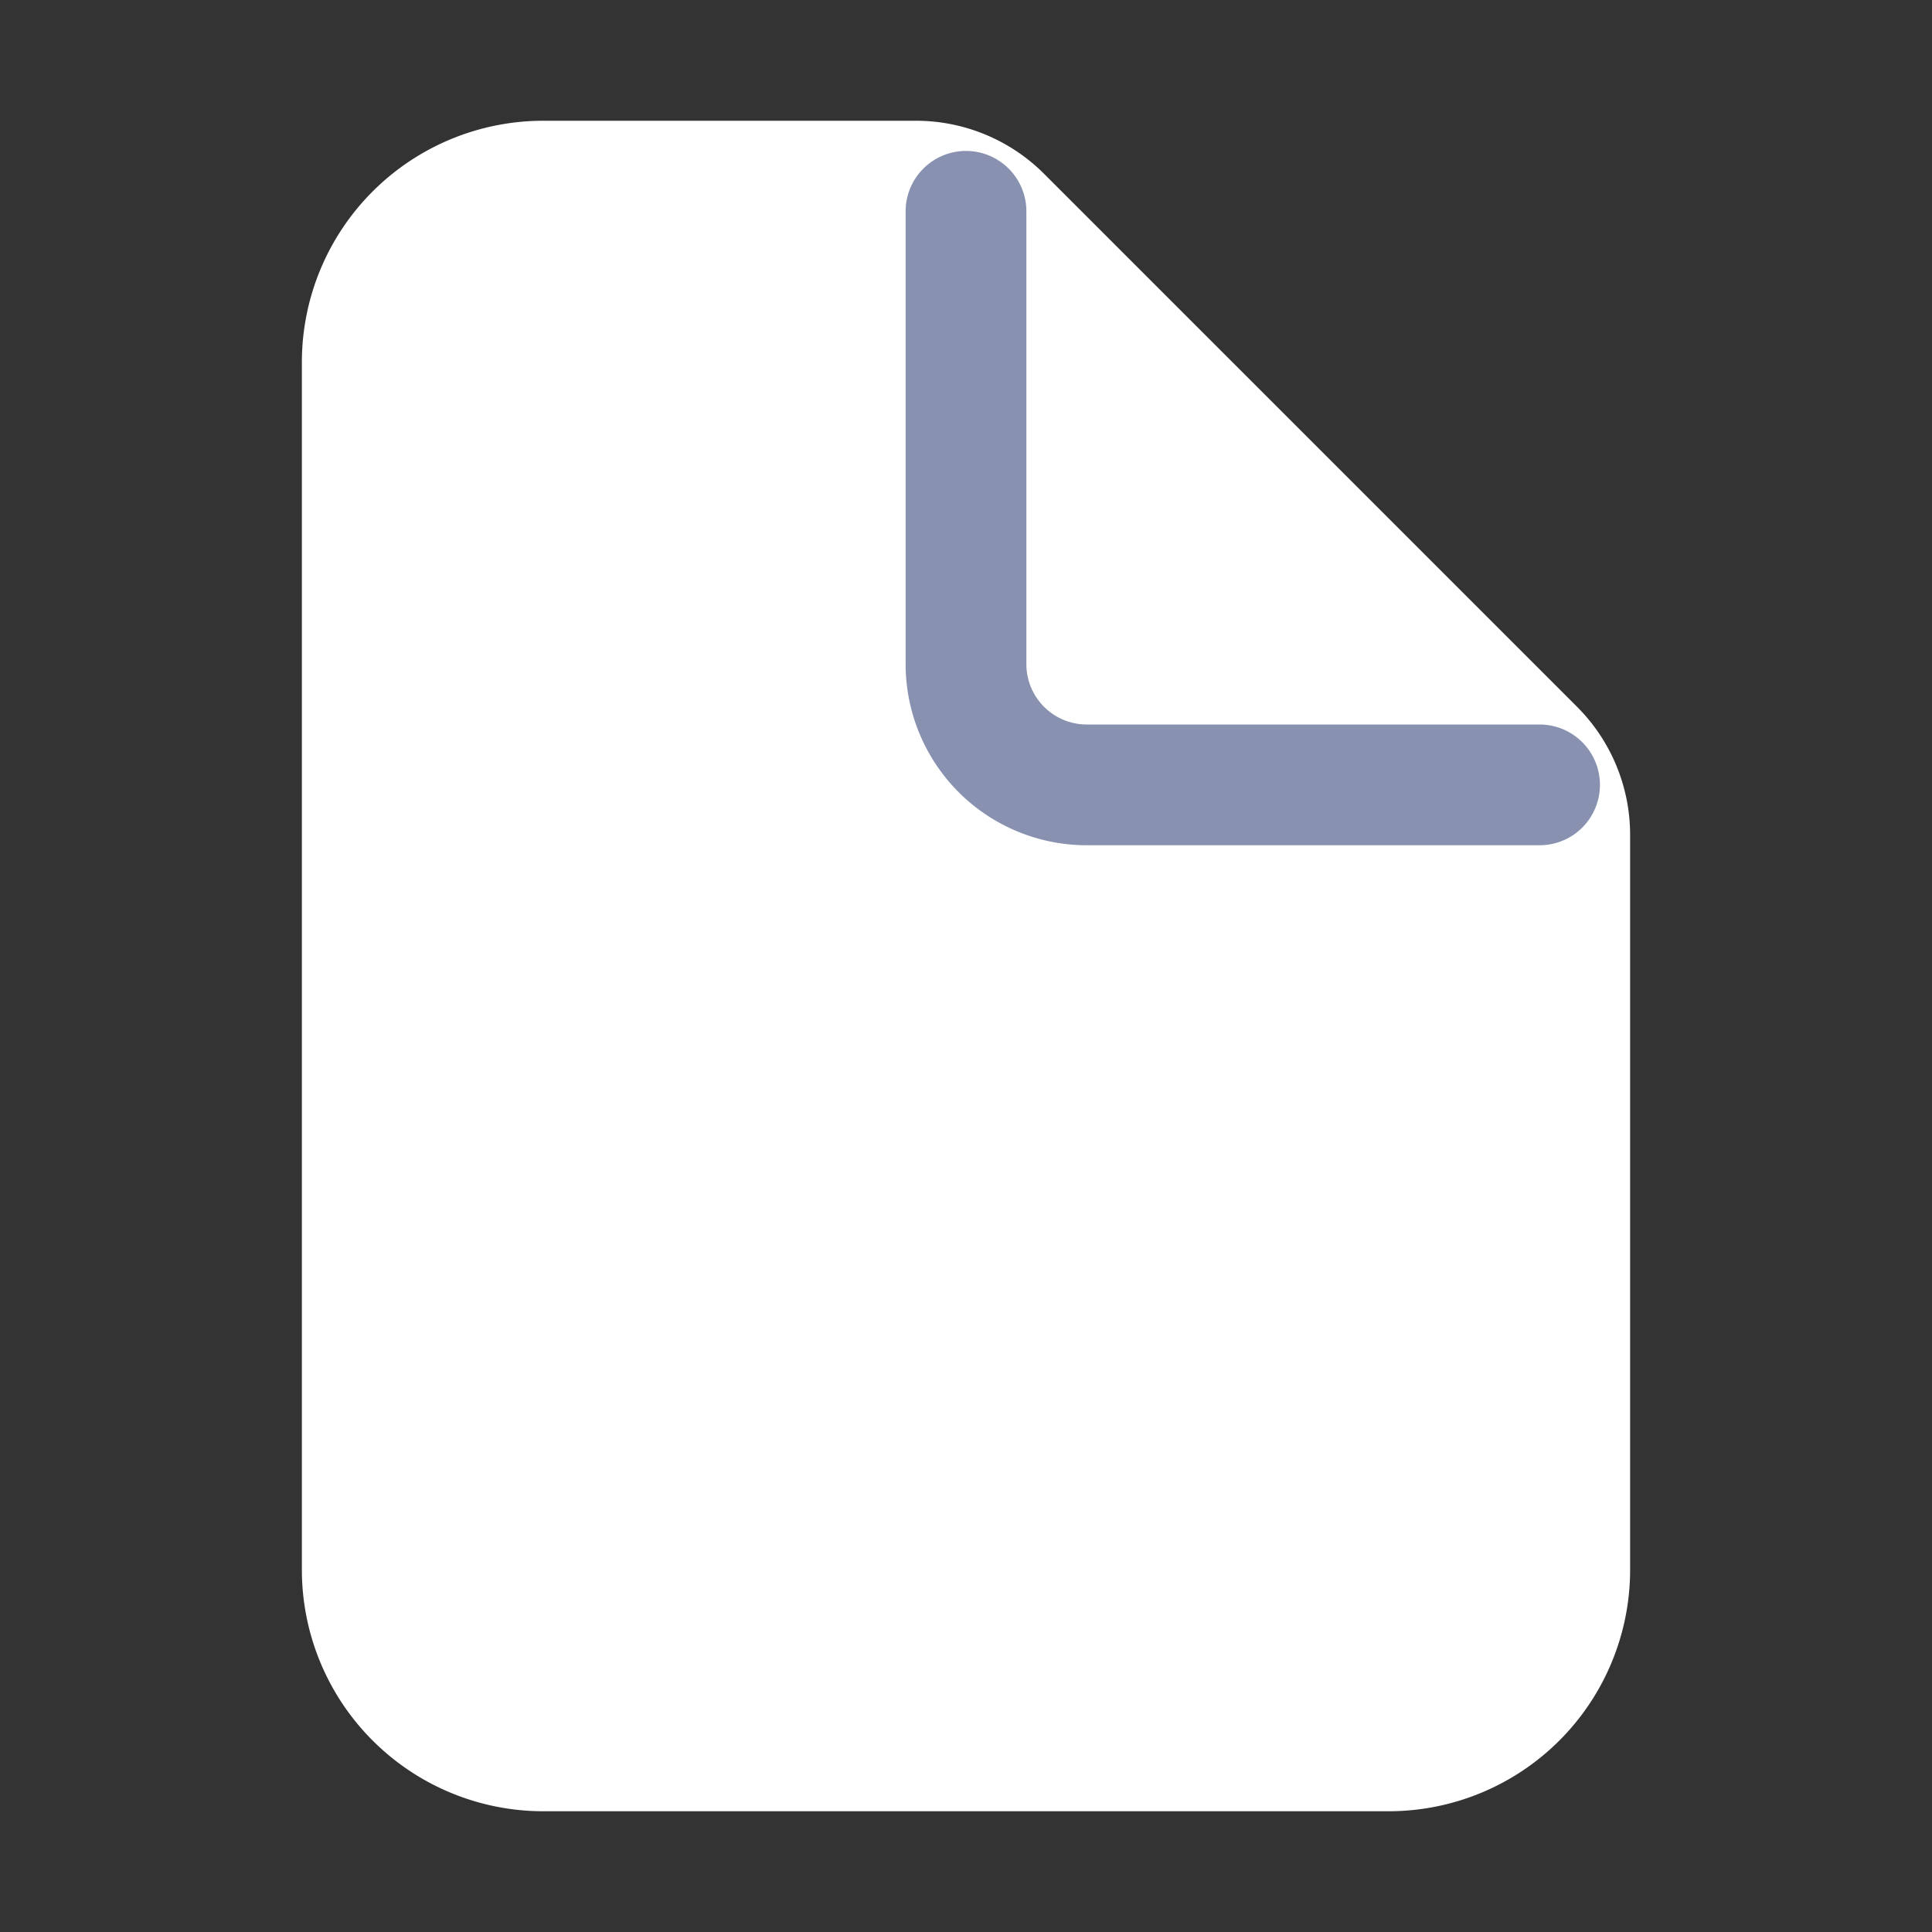 <svg xmlns="http://www.w3.org/2000/svg" class="ionicon" viewBox="0 0 512 512"><rect x="0" y="0" width="512" height="512" fill="#333333" stroke="none"/><title>Document</title><path d="M416 221.25V416a48 48 0 01-48 48H144a48 48 0 01-48-48V96a48 48 0 0148-48h98.75a32 32 0 0122.62 9.37l141.26 141.26a32 32 0 019.37 22.62z" fill="#fff" stroke="#fff" stroke-linejoin="round" stroke-width="32"/><path d="M256 56v120a32 32 0 0032 32h120" fill="#fff" stroke="#8892b0" stroke-linecap="round" stroke-linejoin="round" stroke-width="32"/></svg>